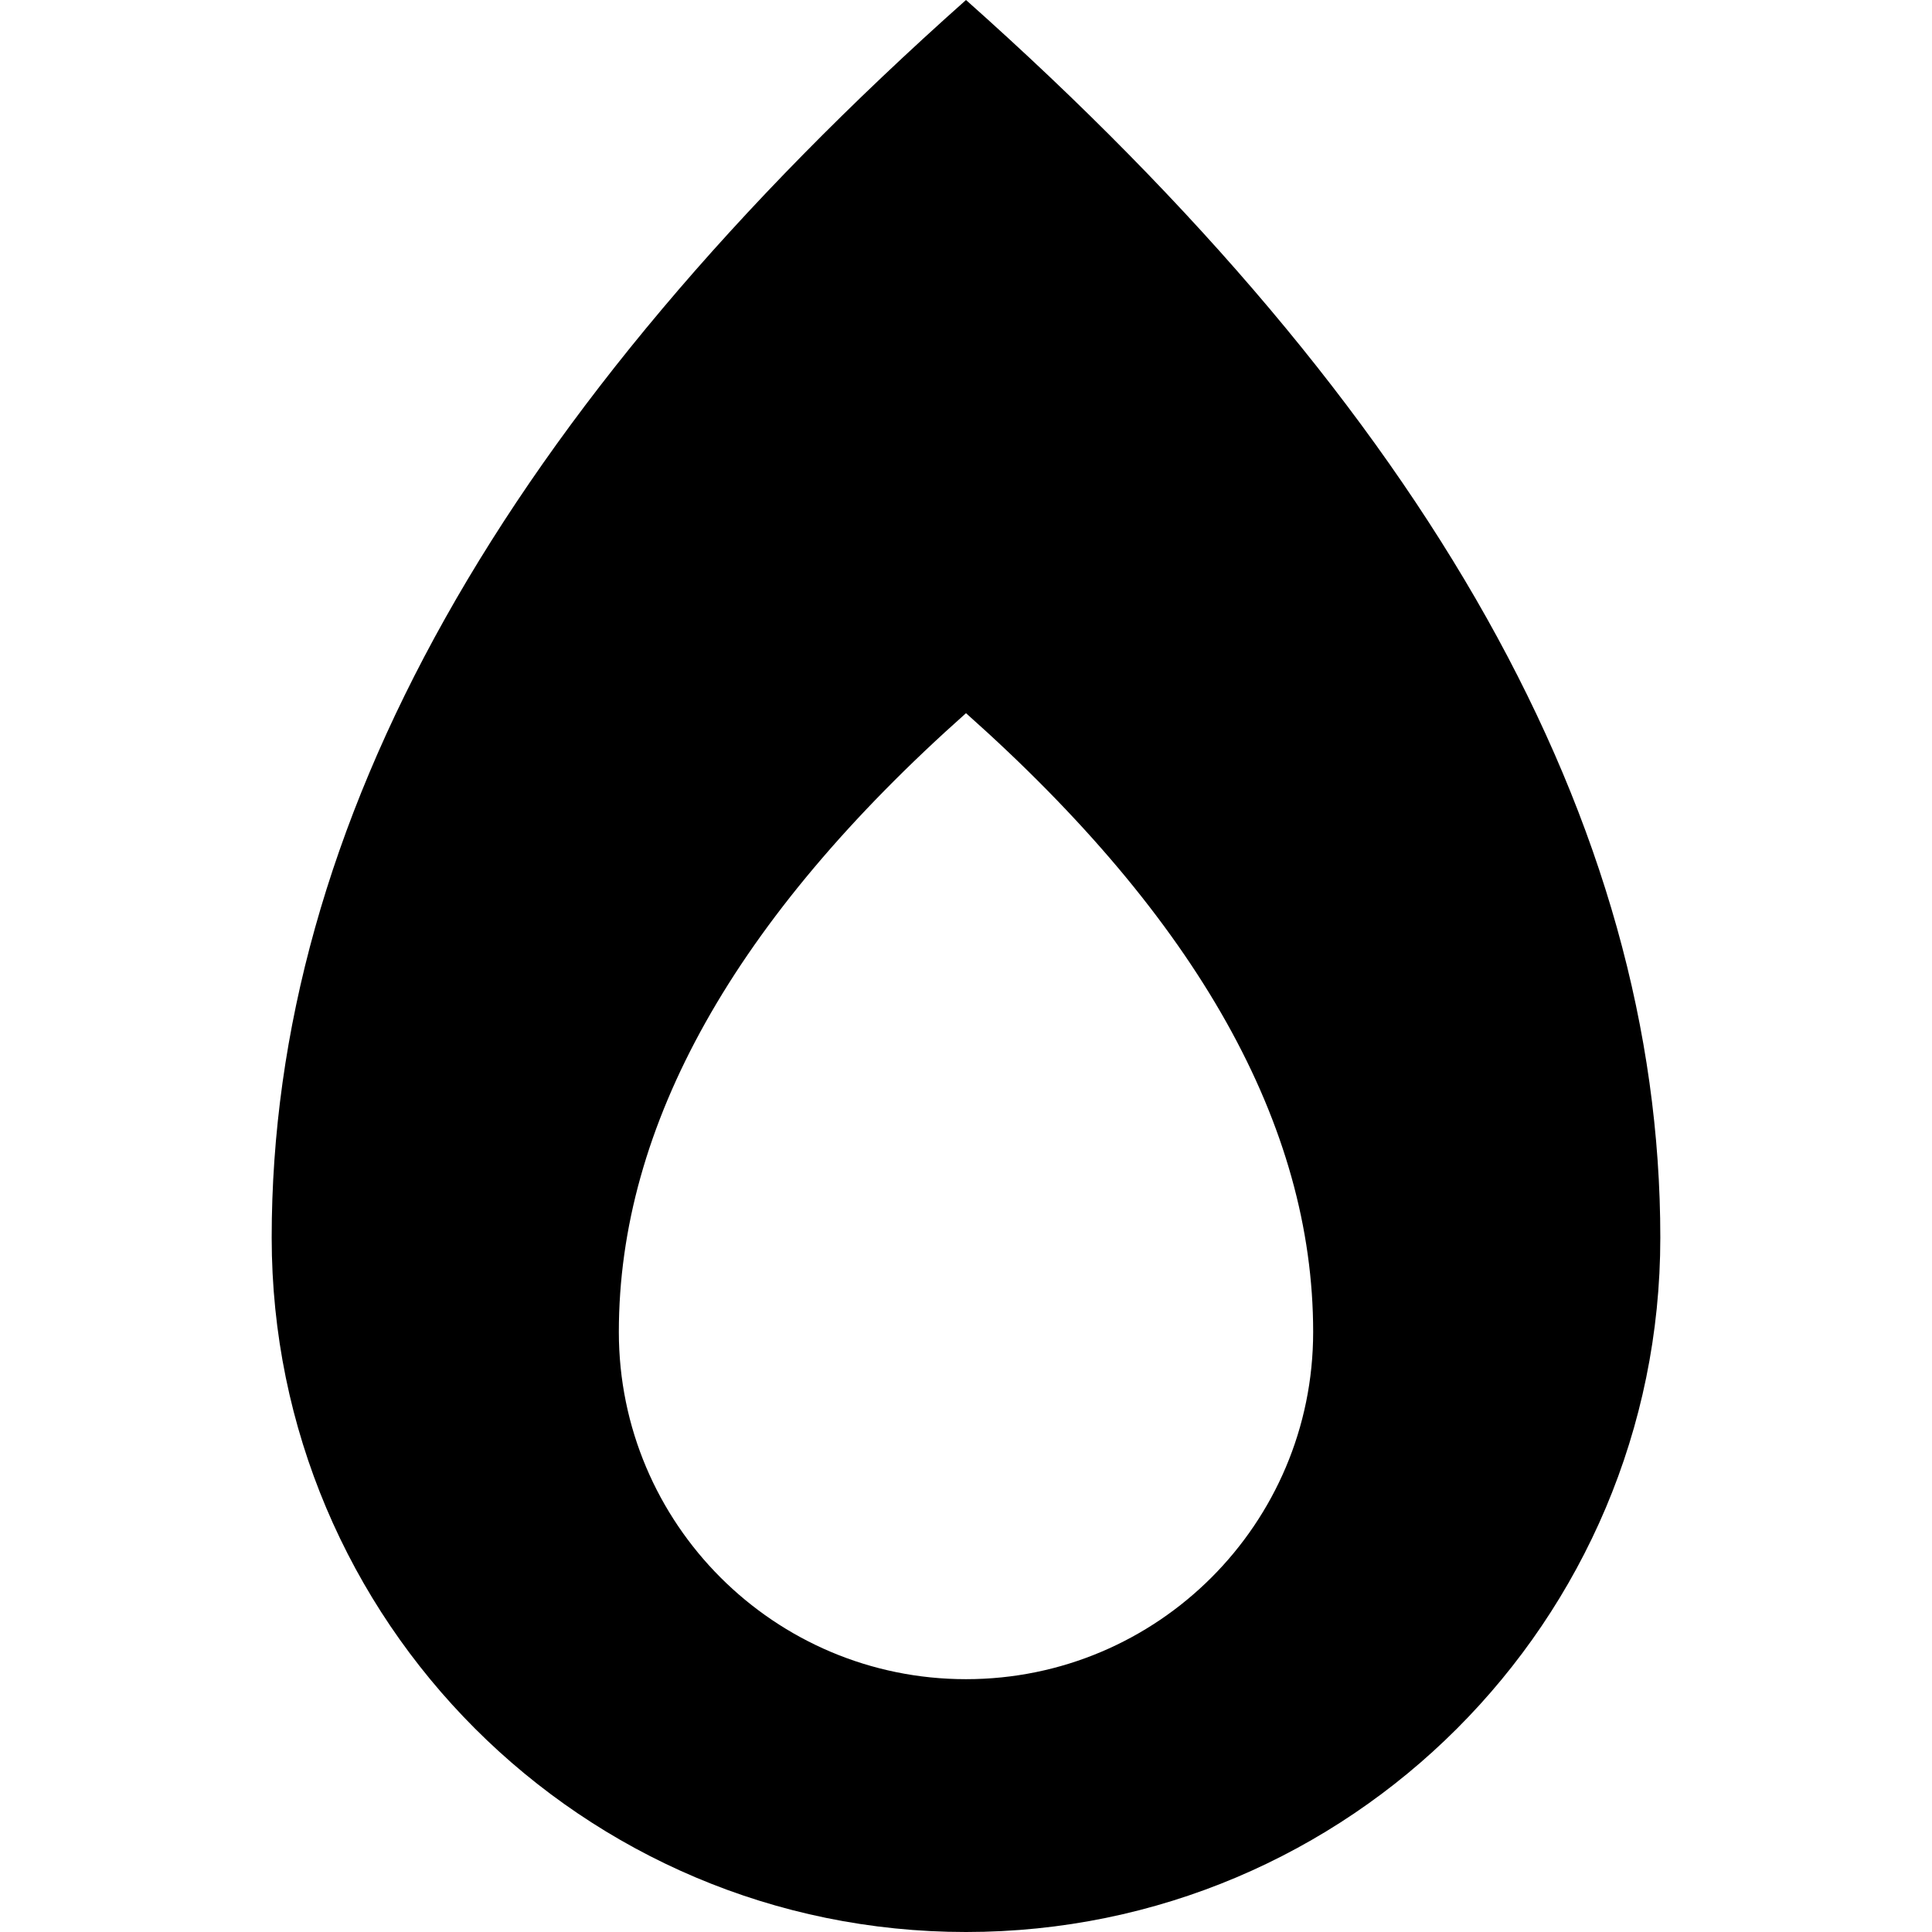 <?xml version="1.0" encoding="UTF-8"?>
<svg width="512px" height="512px" viewBox="0 0 512 512" version="1.1" xmlns="http://www.w3.org/2000/svg" xmlns:xlink="http://www.w3.org/1999/xlink">
    <title>Anacus</title>
    <g id="Anacus" stroke="none" stroke-width="1" fill="none" fill-rule="evenodd">
        <path d="M256,0 C378.667,109.086 440,218.415 440,327.988 C440,429.615 357.62,512 256,512 C154.38,512 72,429.615 72,327.988 C72,218.415 133.333,109.086 256,0 Z M256,189 C194.667,243.543 164,298.208 164,352.994 C164,403.808 205.19,445 256,445 C306.81,445 348,403.808 348,352.994 C348,298.208 317.333,243.543 256,189 Z" id="Oval-2" fill="#000000"></path>
    </g>
</svg>